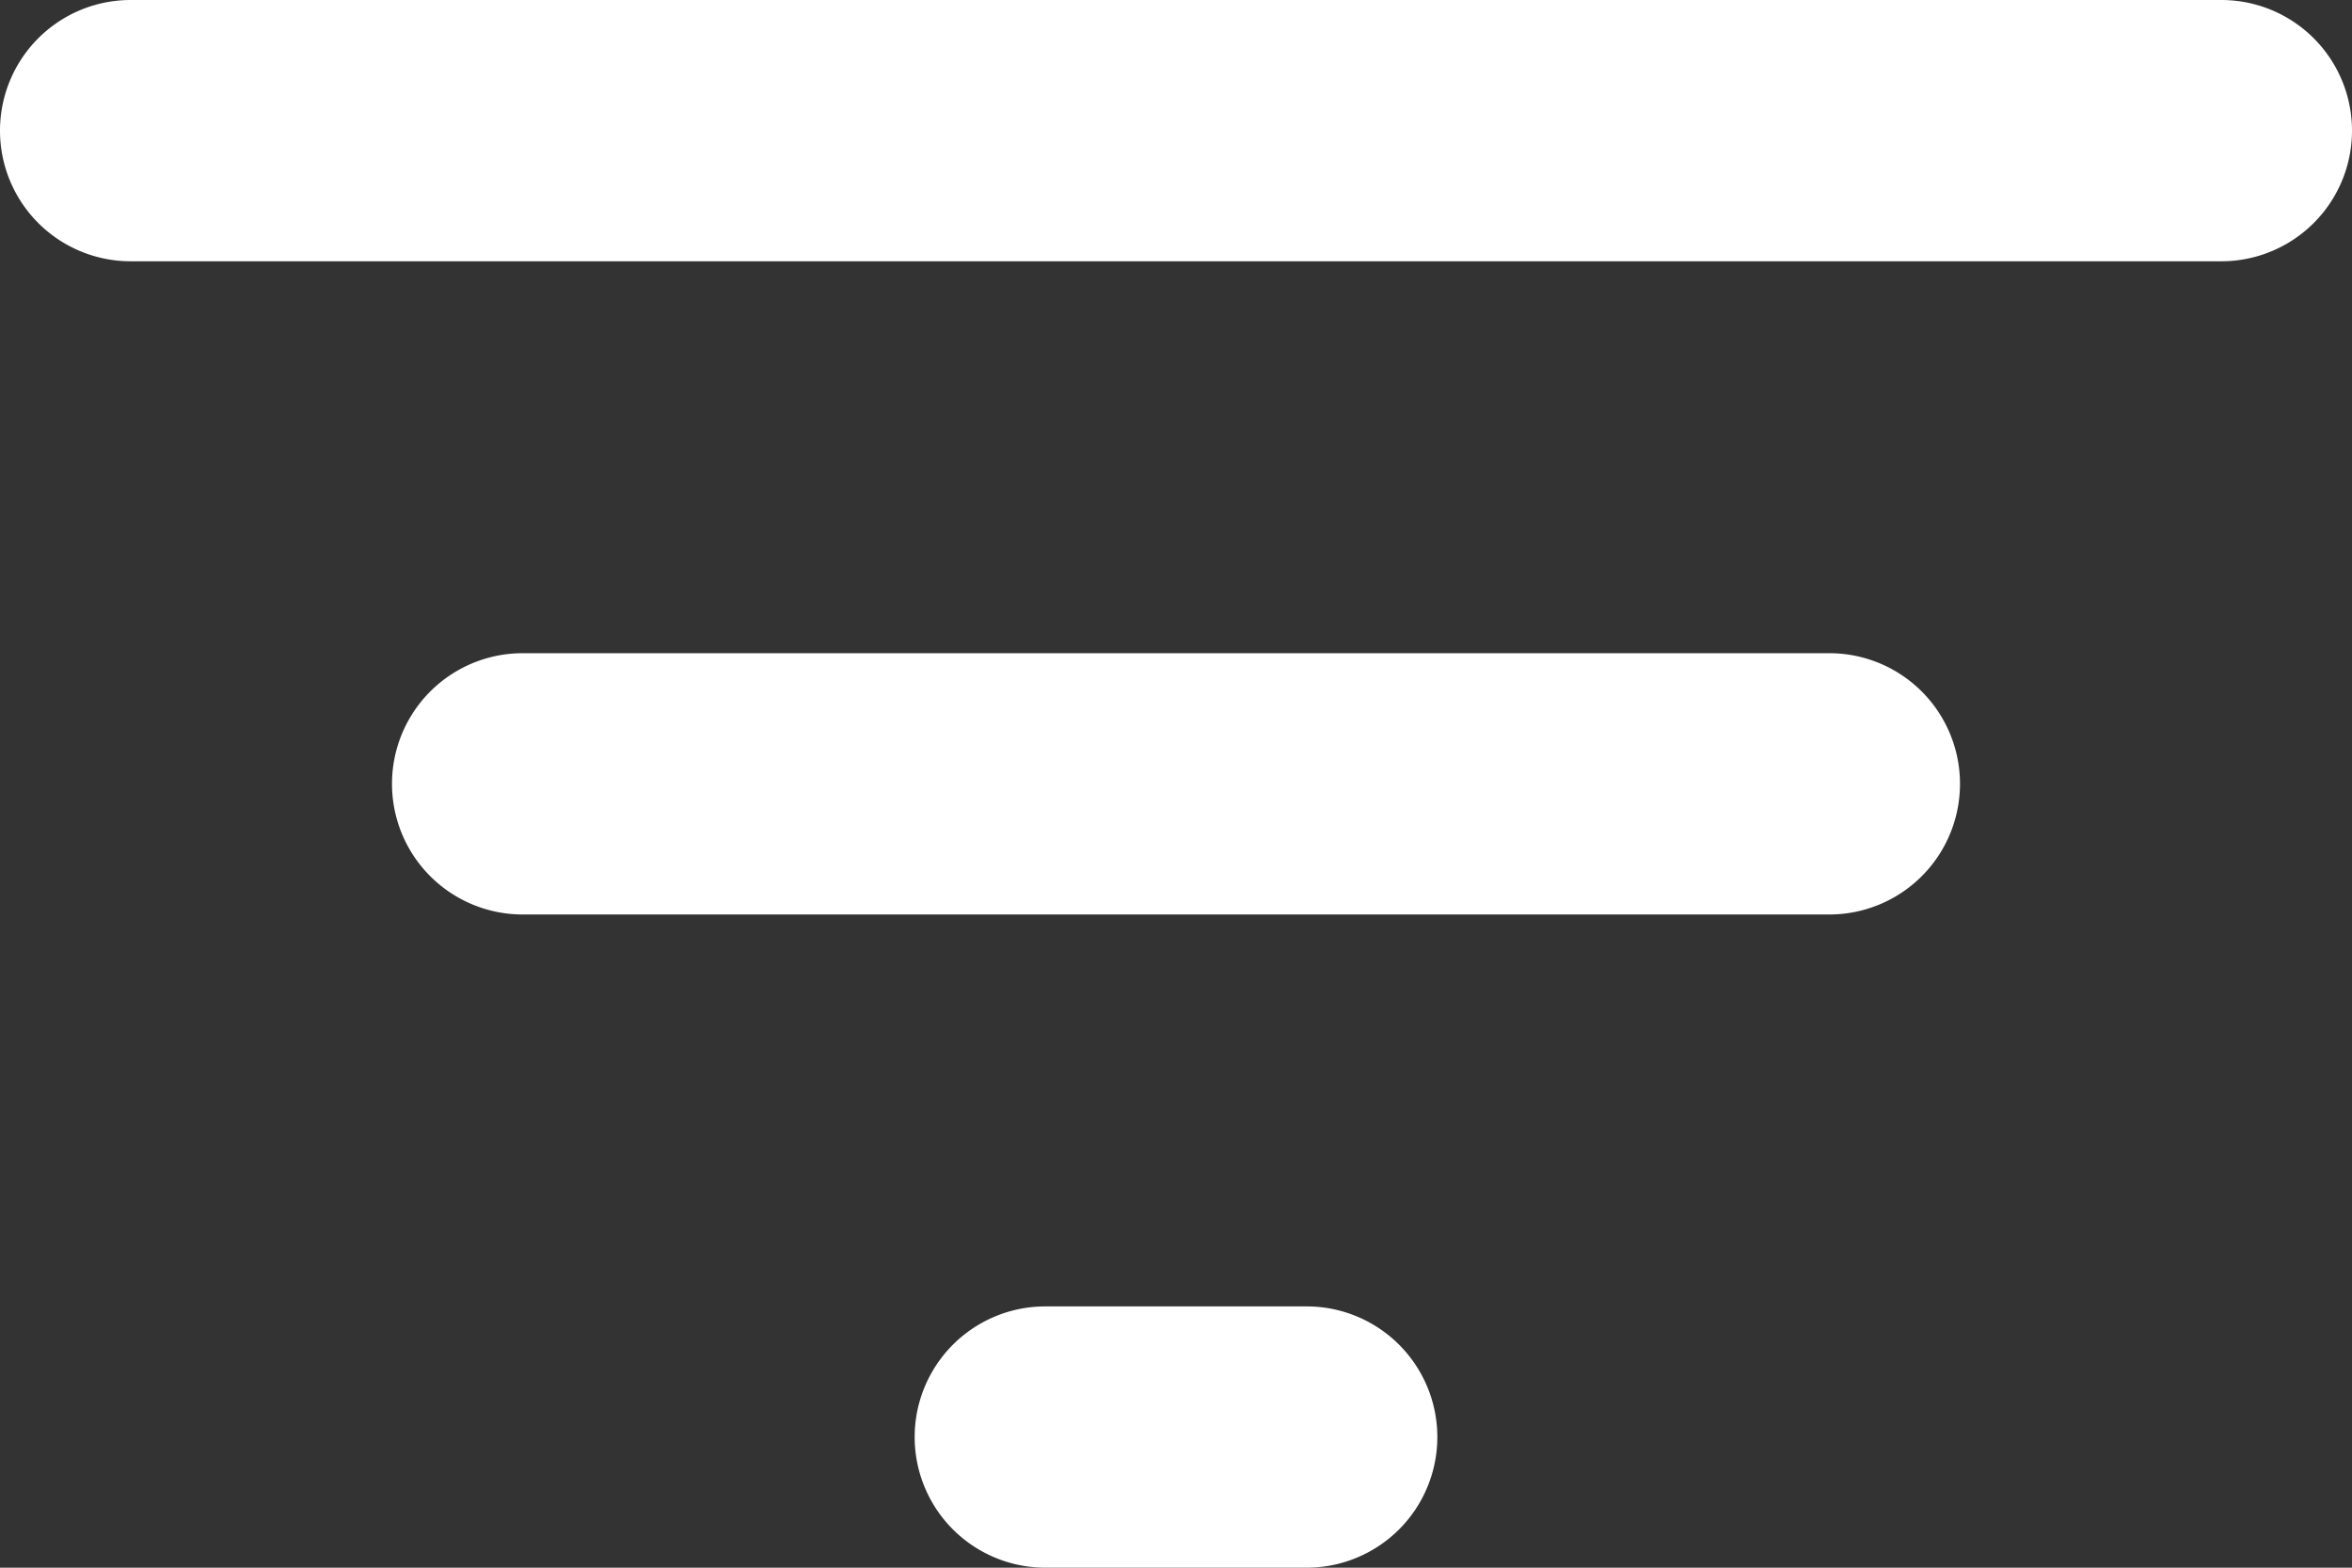 <svg xmlns="http://www.w3.org/2000/svg" width="18" height="12" viewBox="0 0 18 12">
    <rect x="0" y="0" width="18" height="12" fill="#333333" stroke="none"/>
    <g fill="none" fill-rule="evenodd">
        <path fill="#FFF" fill-rule="nonzero" d="M8 12h2a1 1 0 0 0 0-2H8a1 1 0 0 0 0 2zM0 1a1 1 0 0 0 1 1h16a1 1 0 0 0 0-2H1a1 1 0 0 0-1 1zm4 6h10a1 1 0 0 0 0-2H4a1 1 0 0 0 0 2z"/>
        <path d="M-3-6h24v24H-3z"/>
    </g>
</svg>
